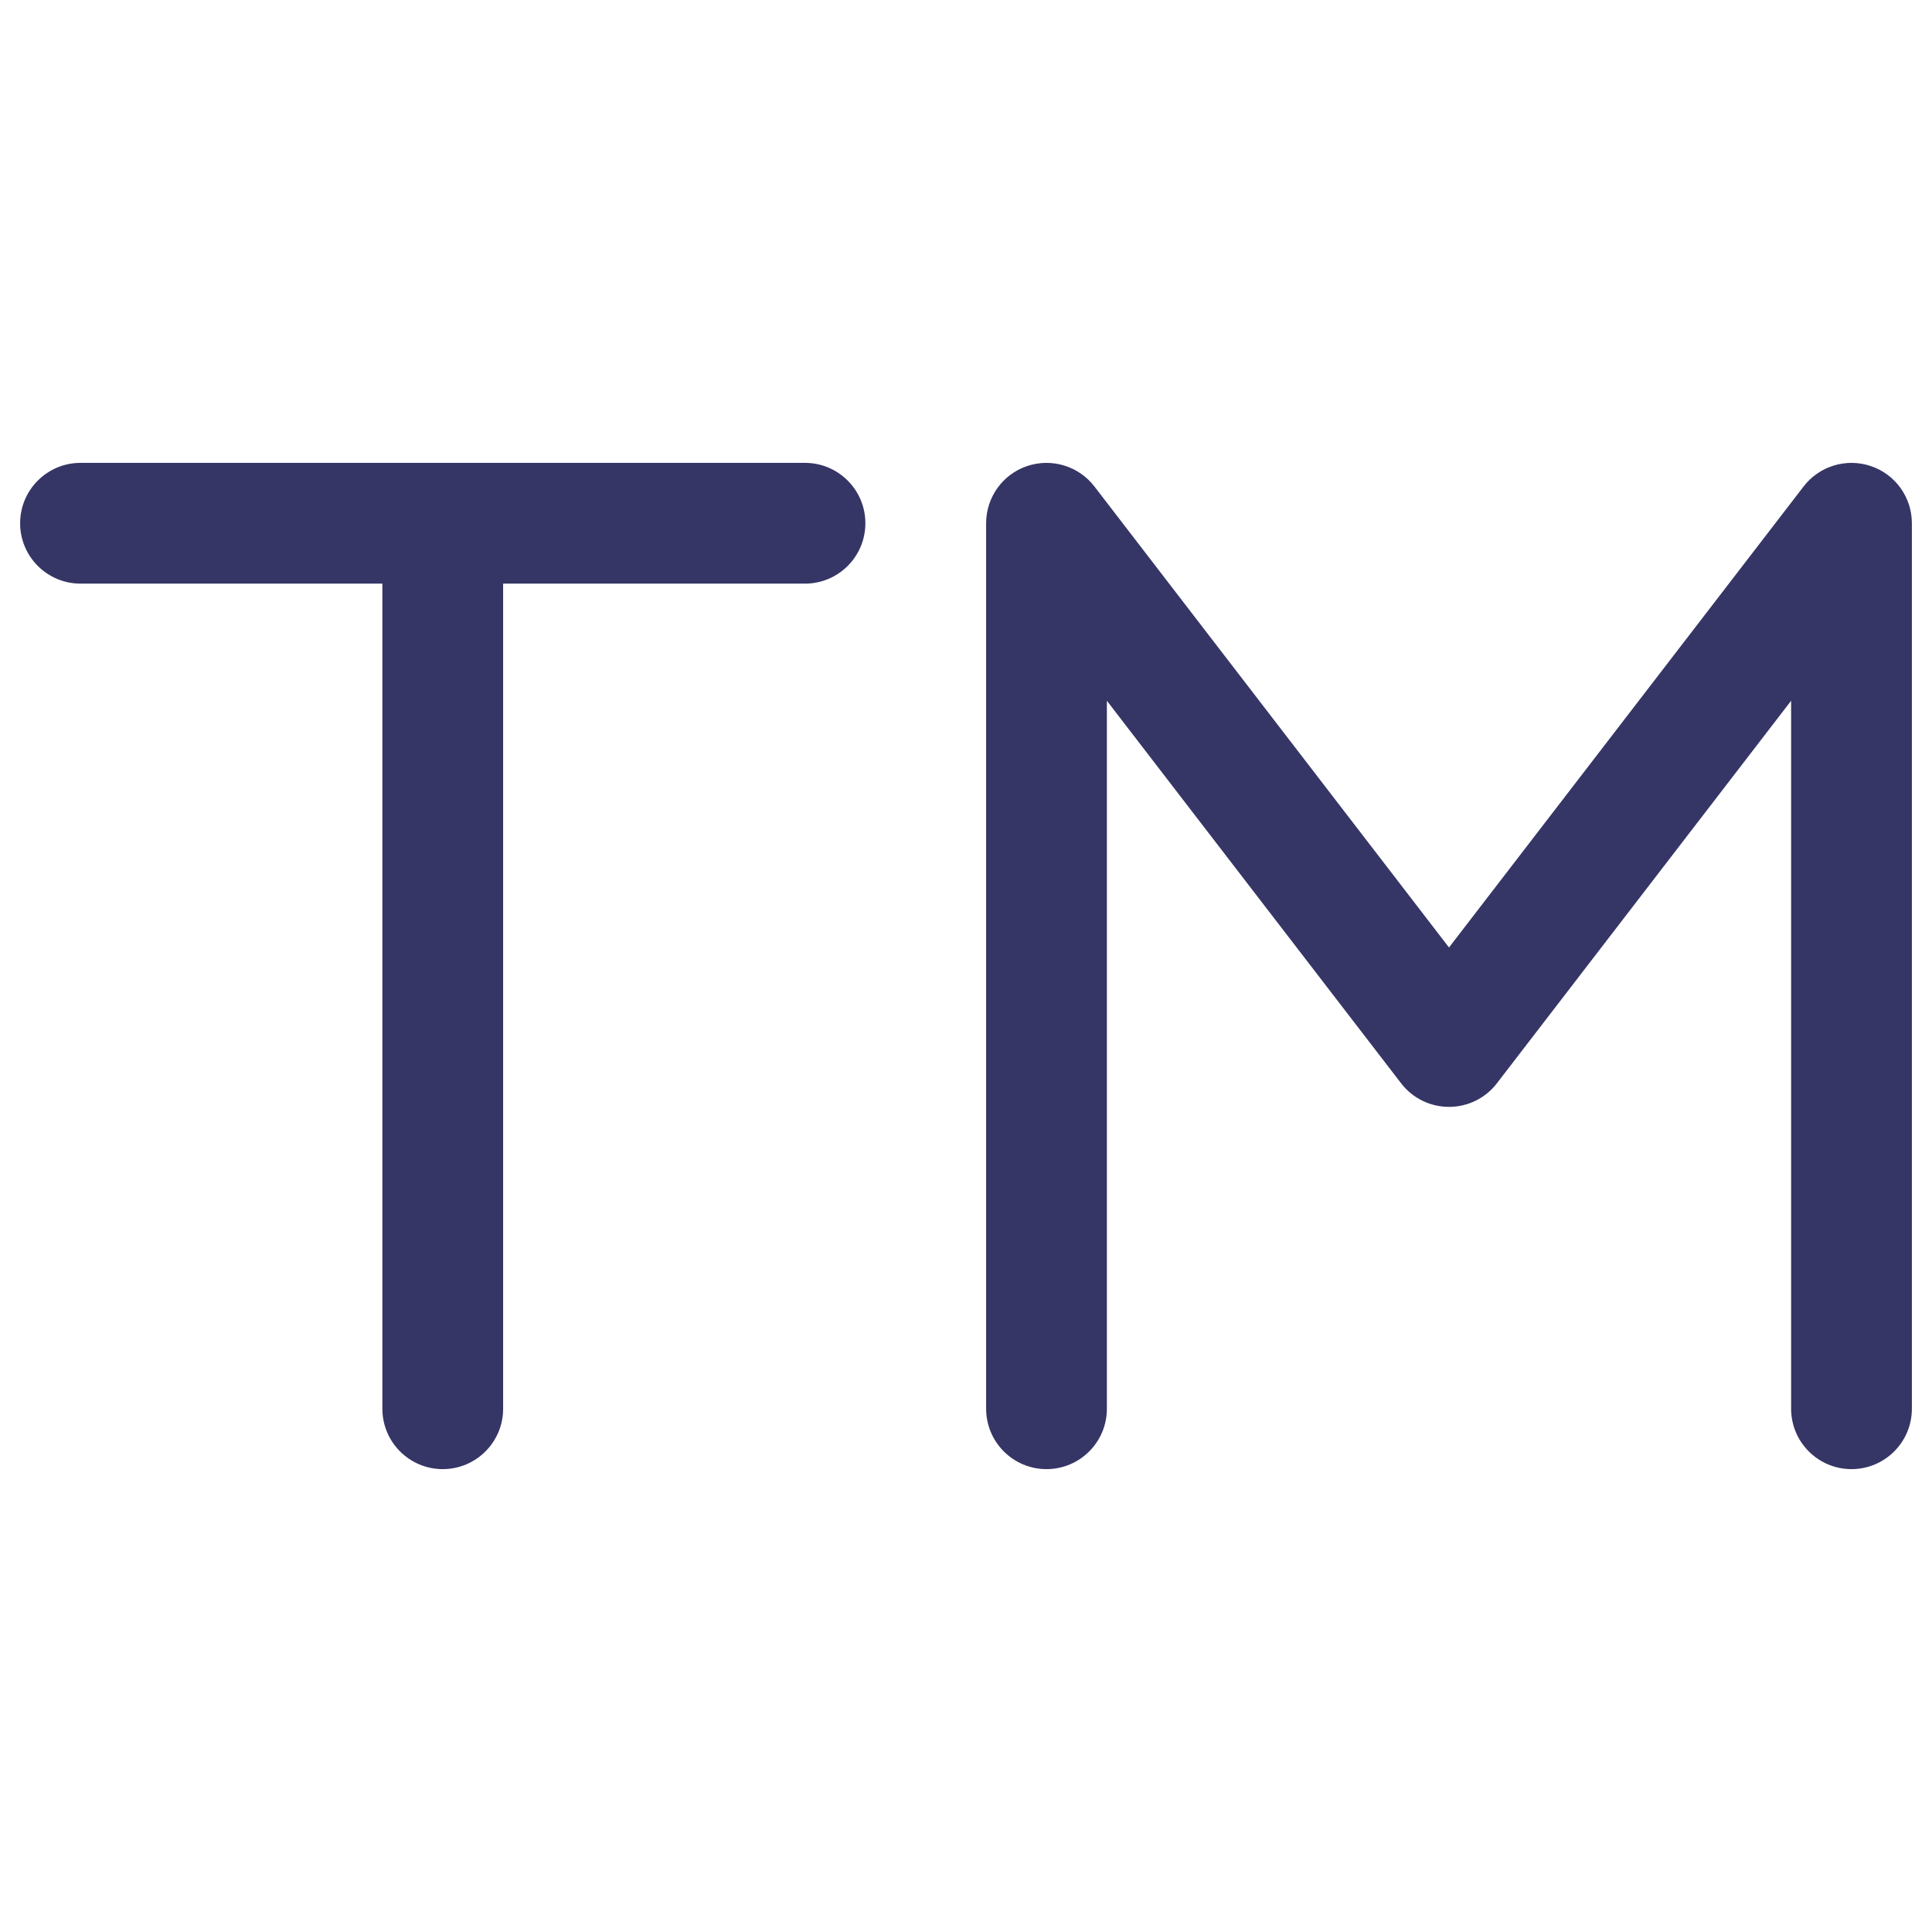 <svg width="24" height="24" viewBox="0 0 24 24" fill="none" xmlns="http://www.w3.org/2000/svg">
<path d="M1 5.75C0.586 5.75 0.25 6.086 0.25 6.5C0.25 6.914 0.586 7.25 1 7.25H4.75V17.5C4.75 17.914 5.086 18.25 5.5 18.25C5.914 18.25 6.25 17.914 6.25 17.5V7.25H10C10.414 7.25 10.75 6.914 10.75 6.5C10.75 6.086 10.414 5.75 10 5.75H1Z" fill="#353566"/>
<path d="M13.595 6.043C13.399 5.788 13.062 5.687 12.758 5.79C12.454 5.893 12.25 6.179 12.25 6.5V17.5C12.25 17.914 12.586 18.25 13 18.25C13.414 18.25 13.75 17.914 13.75 17.5V8.705L17.405 13.457C17.547 13.642 17.767 13.75 18 13.75C18.233 13.75 18.453 13.642 18.595 13.457L22.25 8.705V17.5C22.25 17.914 22.586 18.25 23 18.25C23.414 18.25 23.75 17.914 23.75 17.5V6.5C23.75 6.179 23.546 5.893 23.241 5.79C22.938 5.687 22.601 5.788 22.405 6.043L18 11.77L13.595 6.043Z" fill="#353566"/>
</svg>
